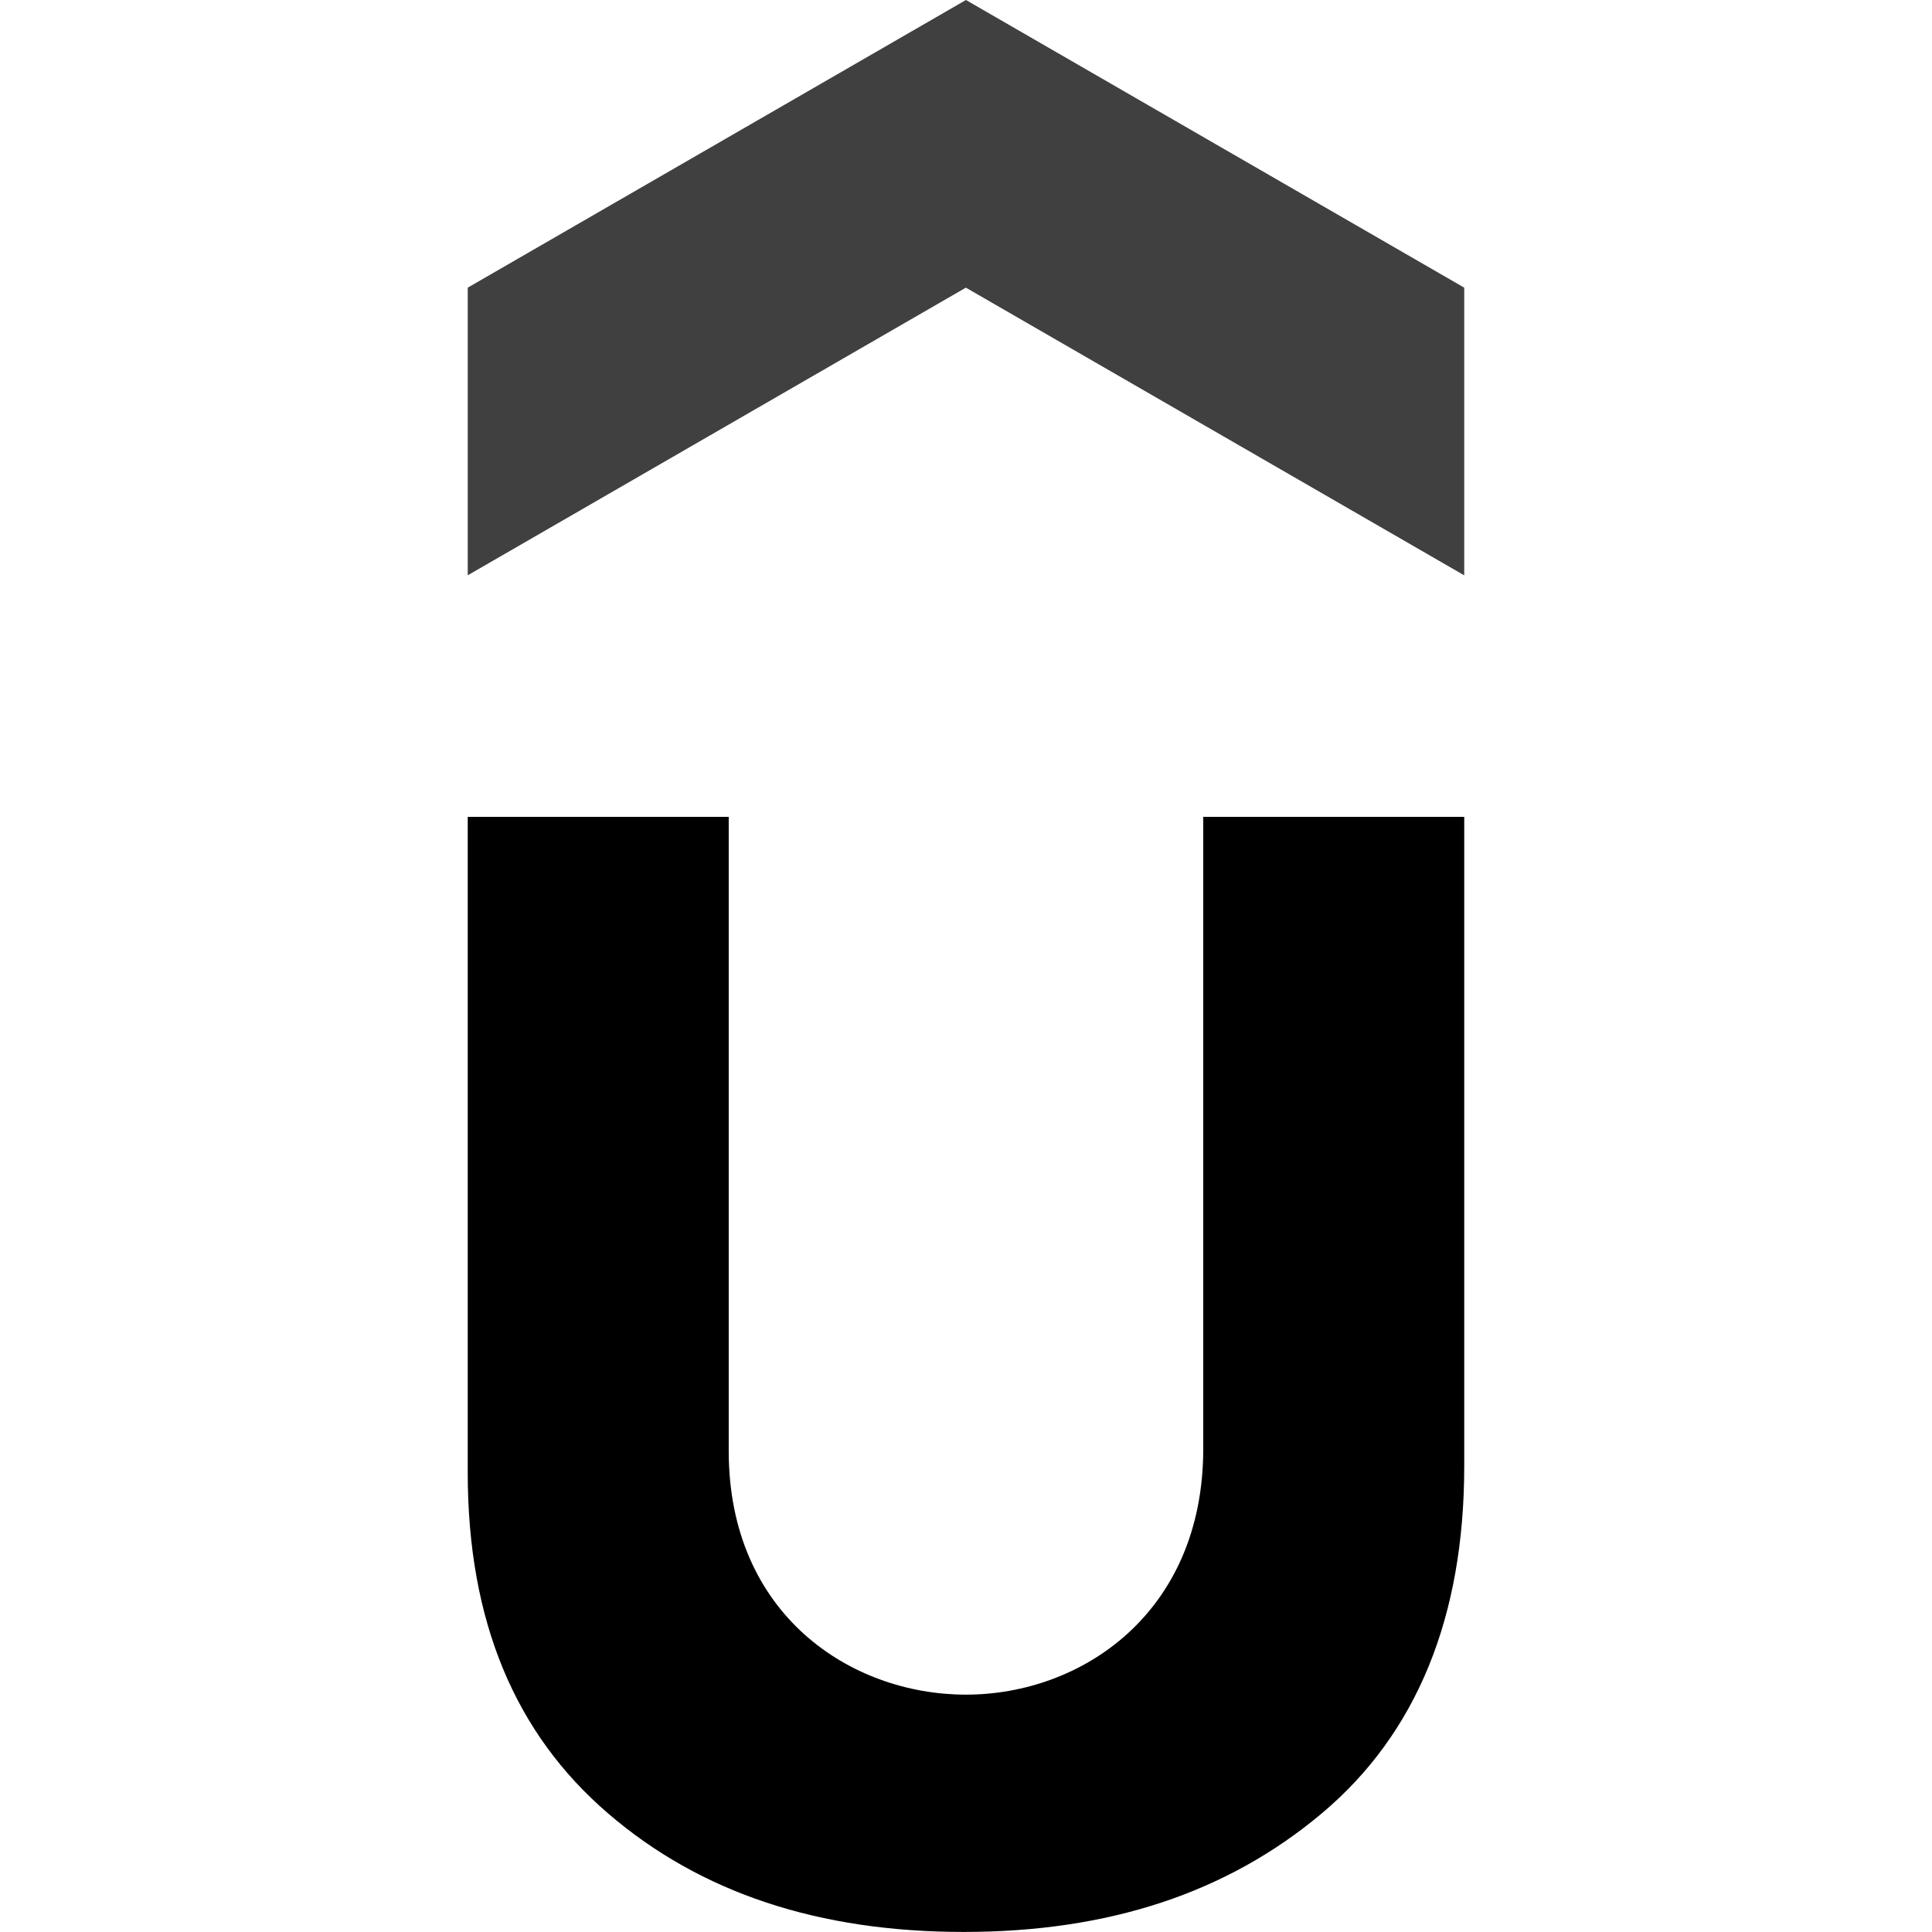 <?xml version="1.0" encoding="UTF-8" standalone="no"?>
<svg
   viewBox="0 0 72 72"
   fill="none"
   version="1.1"
   id="svg6"
   sodipodi:docname="udemy.svg"
   width="72"
   height="72"
   inkscape:version="1.2.1 (9c6d41e410, 2022-07-14)"
   xmlns:inkscape="http://www.inkscape.org/namespaces/inkscape"
   xmlns:sodipodi="http://sodipodi.sourceforge.net/DTD/sodipodi-0.dtd"
   xmlns="http://www.w3.org/2000/svg"
   xmlns:svg="http://www.w3.org/2000/svg">
  <defs
     id="defs10" />
  <sodipodi:namedview
     id="namedview8"
     pagecolor="#ffffff"
     bordercolor="#000000"
     borderopacity="0.25"
     inkscape:showpageshadow="2"
     inkscape:pageopacity="0.0"
     inkscape:pagecheckerboard="0"
     inkscape:deskcolor="#d1d1d1"
     showgrid="false"
     inkscape:zoom="4.7010945"
     inkscape:cx="44.351374"
     inkscape:cy="17.655463"
     inkscape:window-width="1920"
     inkscape:window-height="1009"
     inkscape:window-x="-8"
     inkscape:window-y="-8"
     inkscape:window-maximized="1"
     inkscape:current-layer="g342" />
  <g
     id="g342"
     transform="matrix(2.643,0,0,2.643,17.431,-3.1340001e-7)"
     style="stroke-width:0.378">
    <path
       d="M 14.05,8.112 7.024,4.056 0,8.112 V 4.056 L 7.025,0 14.051,4.056 v 4.056 z"
       fill="#a435f0"
       id="path2"
       style="stroke-width:0.143;fill:#000000;fill-opacity:0.75" />
    <path
       d="m 0,11.518 h 3.68 v 8.941 c 0,2.31 1.725,3.436 3.345,3.436 1.634,0 3.346,-1.156 3.346,-3.467 v -8.91 h 3.68 v 9.154 c 0,2.128 -0.669,3.77 -2.007,4.896 -1.339,1.125 -3.011,1.673 -5.05,1.673 -2.037,0 -3.71,-0.547 -5.017,-1.673 C 0.669,24.443 0,22.862 0,20.763 Z"
       fill="#000000"
       id="path4"
       sodipodi:nodetypes="ccsssccscscsc"
       style="stroke-width:0.143" />
  </g>
</svg>
